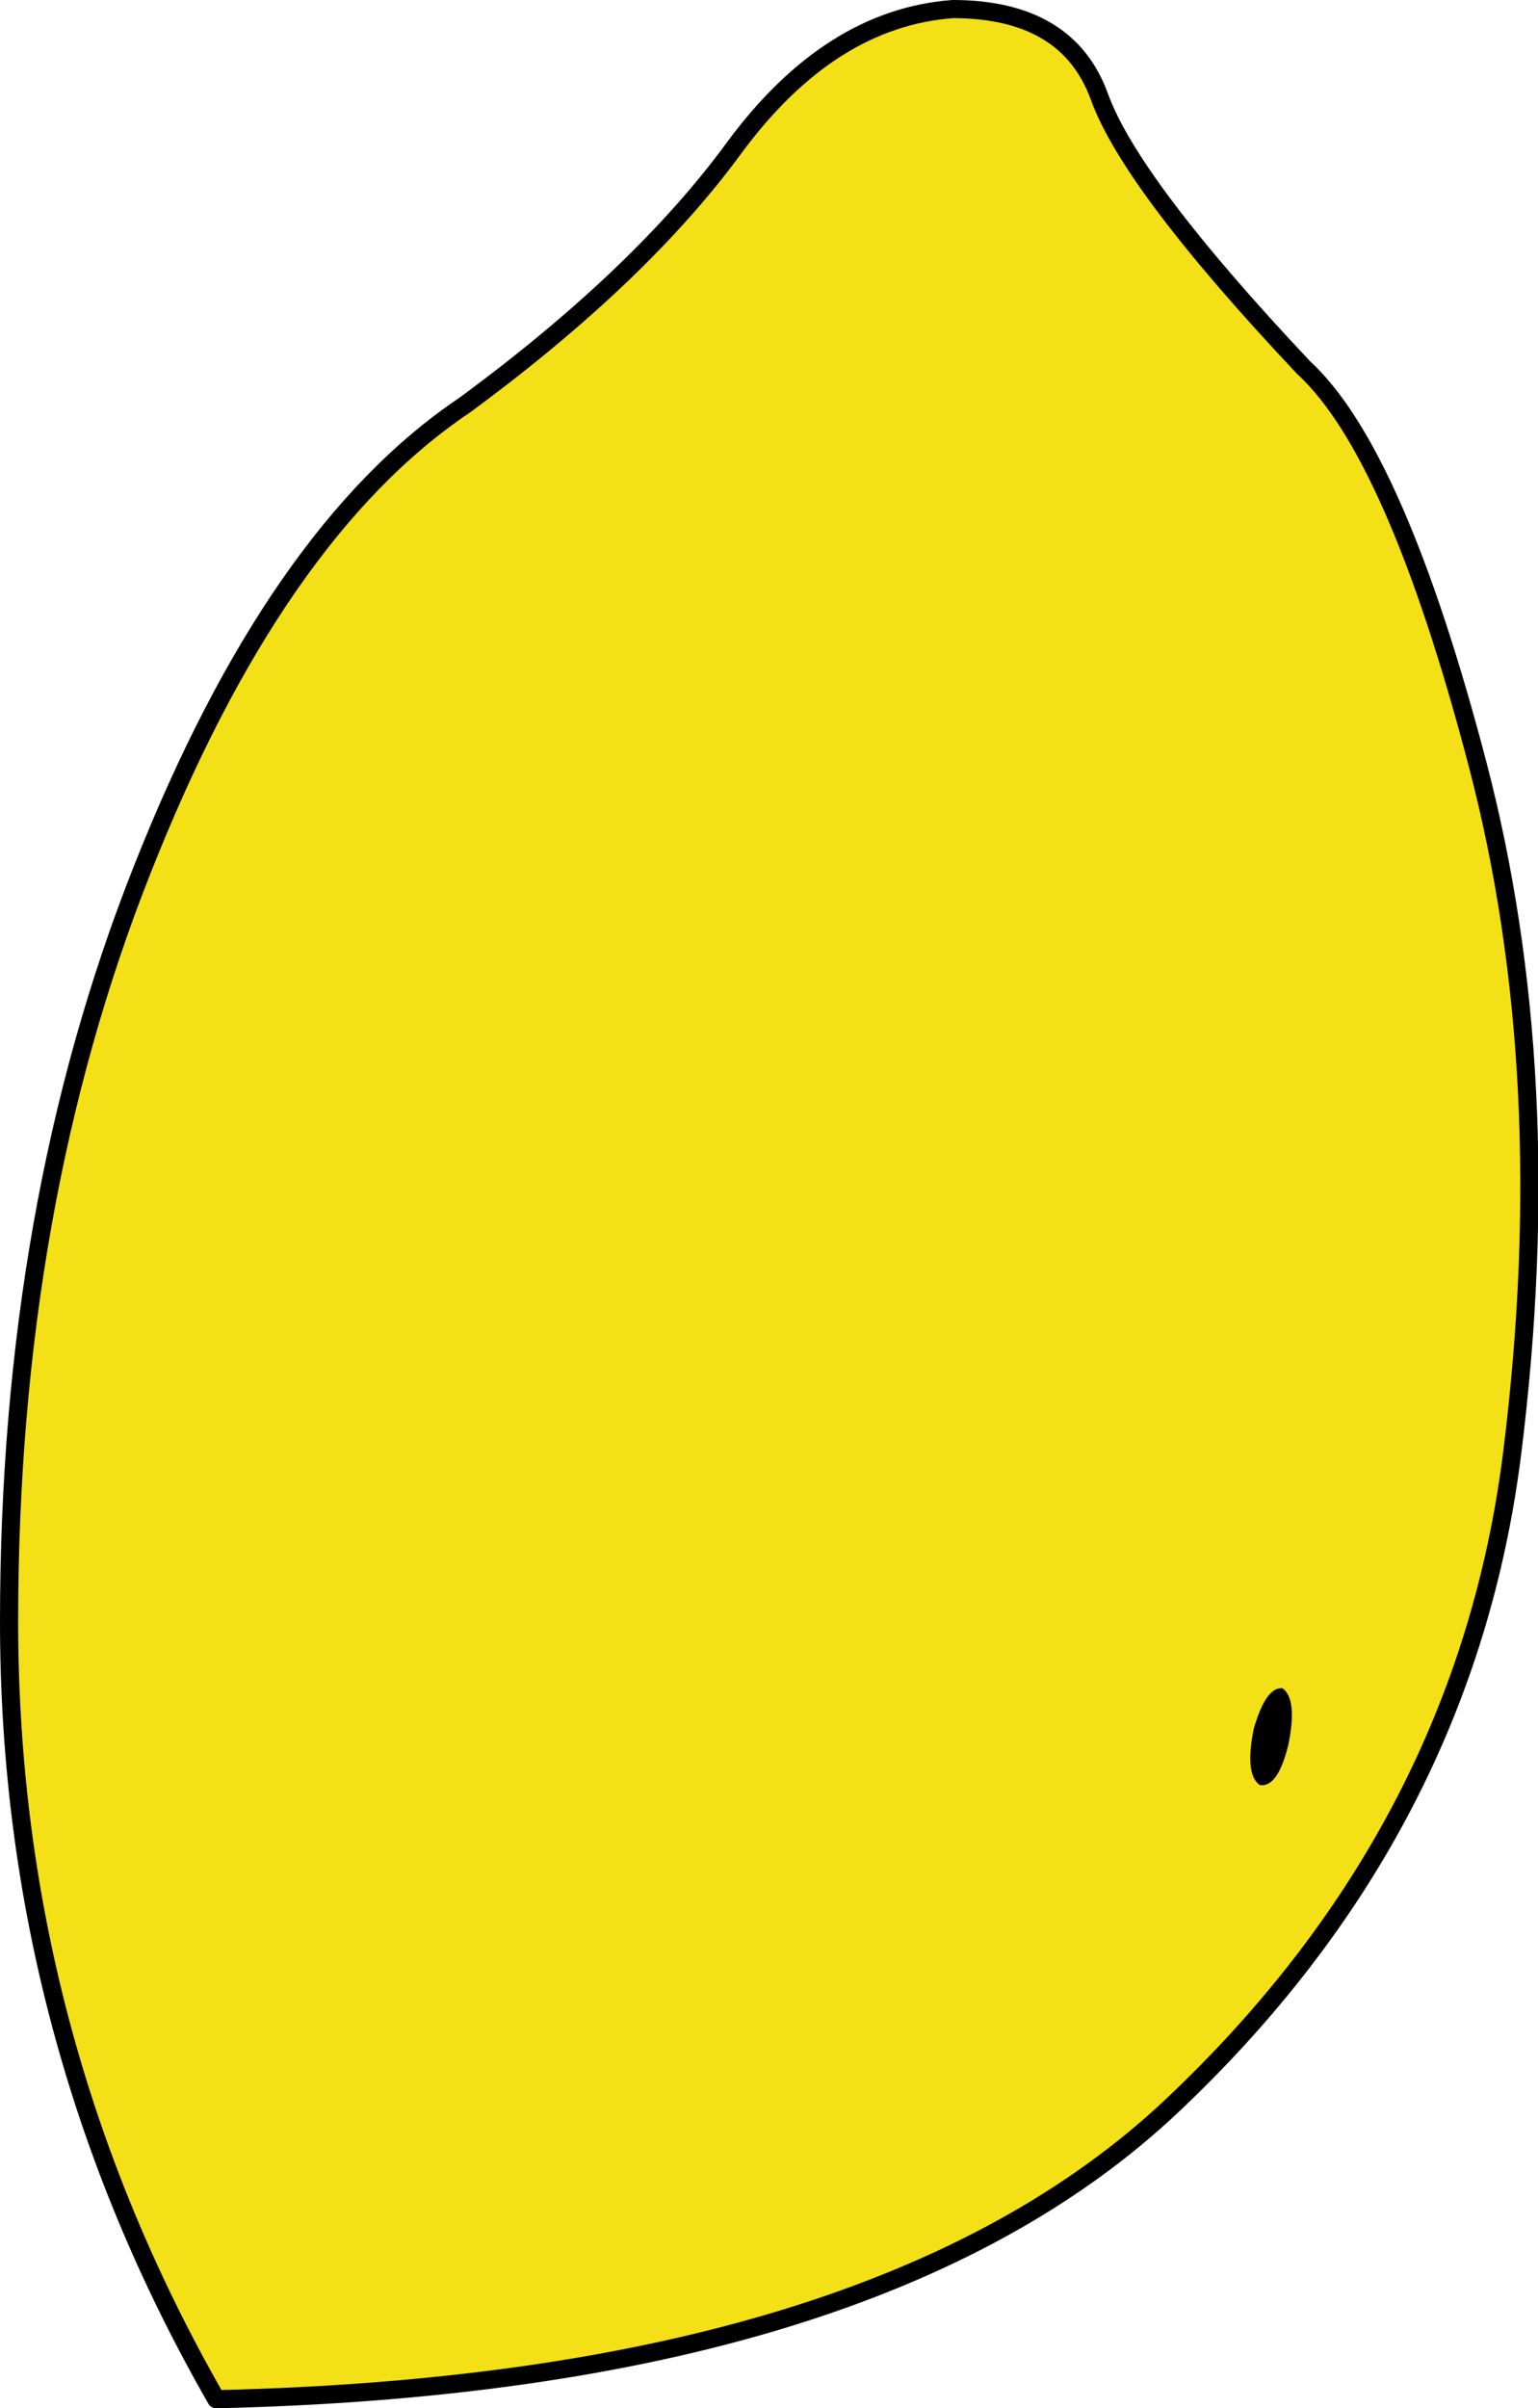 <?xml version="1.0" encoding="UTF-8" standalone="no"?>
<svg xmlns:xlink="http://www.w3.org/1999/xlink" height="79.6px" width="50.85px" xmlns="http://www.w3.org/2000/svg">
  <g transform="matrix(1.0, 0.0, 0.0, 1.0, 25.4, 39.8)">
    <path d="M17.7 -27.65 Q20.75 -24.85 23.45 -14.55 26.15 -4.25 24.6 8.2 23.05 20.65 13.35 29.8 3.6 39.0 -18.25 39.5 -25.1 27.55 -25.1 13.8 -25.1 0.05 -20.7 -11.05 -16.3 -22.2 -10.05 -26.4 -4.2 -30.7 -1.1 -34.95 2.05 -39.2 6.1 -39.5 9.9 -39.5 10.95 -36.6 12.0 -33.7 17.7 -27.65" fill="#f3e016" fill-rule="evenodd" stroke="none"/>
    <path d="M17.7 -27.65 Q12.0 -33.7 10.95 -36.6 9.9 -39.5 6.1 -39.5 2.05 -39.2 -1.1 -34.95 -4.2 -30.7 -10.05 -26.4 -16.3 -22.2 -20.7 -11.05 -25.1 0.05 -25.1 13.8 -25.1 27.55 -18.25 39.5 3.6 39.0 13.35 29.8 23.05 20.65 24.6 8.2 26.15 -4.25 23.45 -14.55 20.75 -24.85 17.7 -27.65 Z" fill="none" stroke="#000000" stroke-linecap="round" stroke-linejoin="round" stroke-width="0.6"/>
    <path d="M17.0 16.0 Q17.5 16.35 17.2 17.85 16.85 19.3 16.25 19.2 15.75 18.85 16.05 17.35 16.45 15.95 17.0 16.0" fill="#000000" fill-rule="evenodd" stroke="none"/>
  </g>
</svg>
